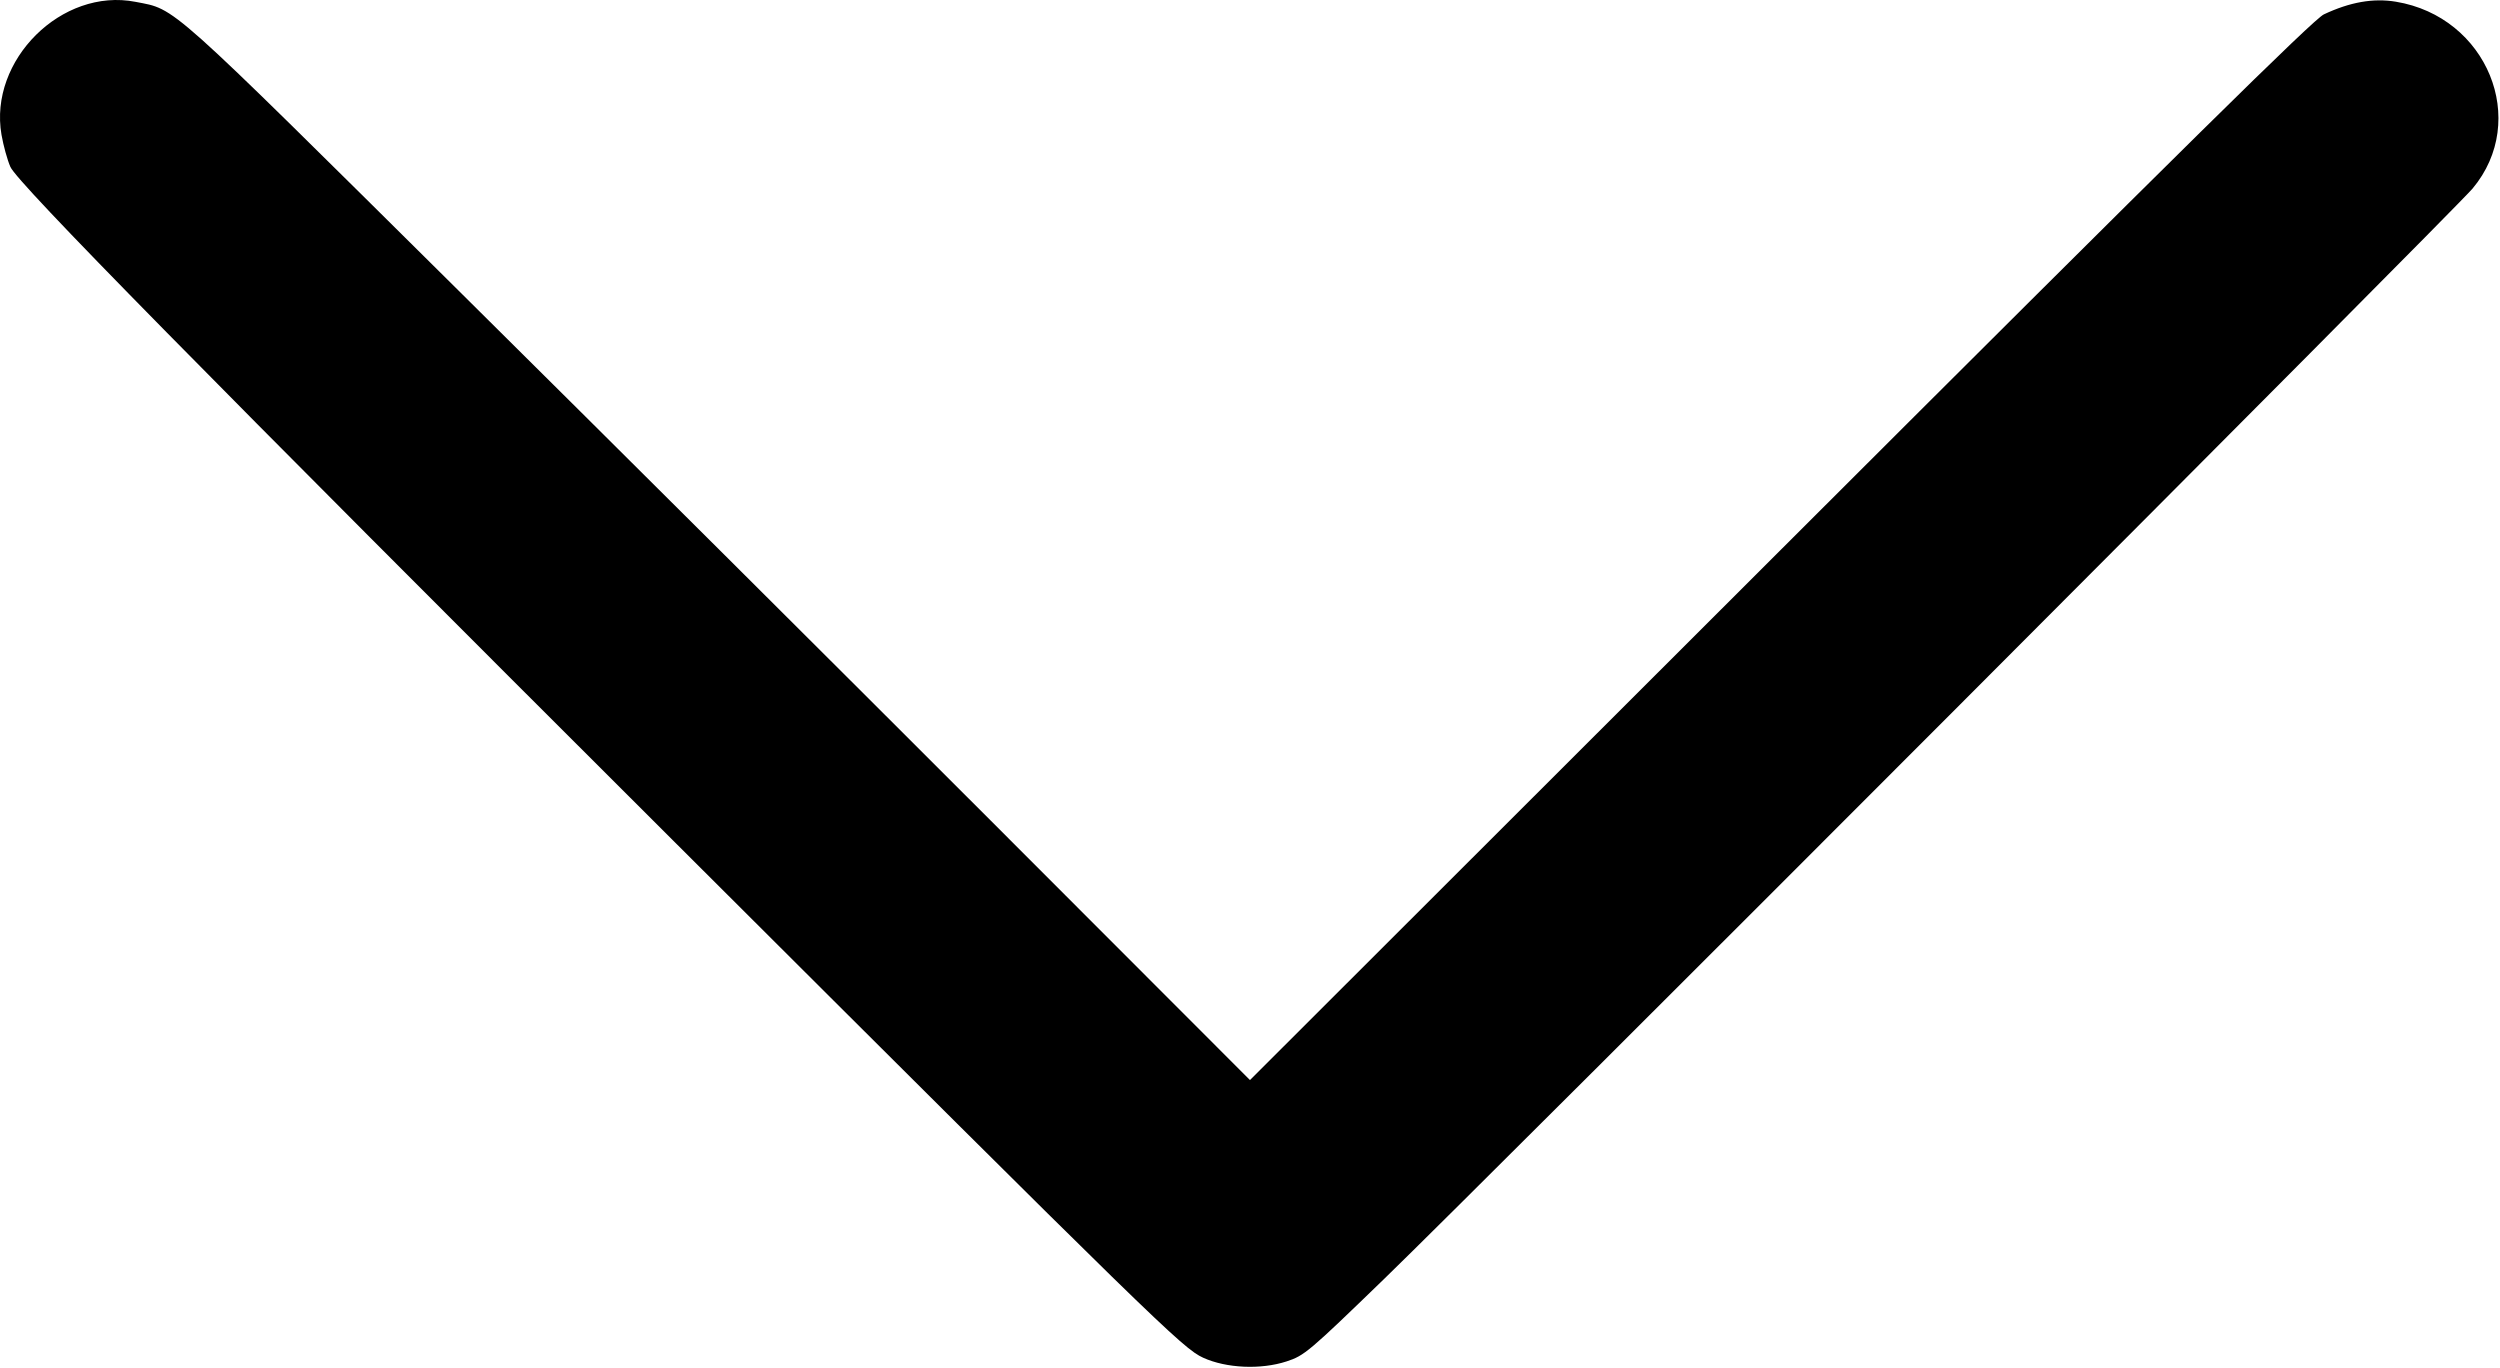 <svg width="422" height="231" viewBox="0 0 422 231" fill="none" xmlns="http://www.w3.org/2000/svg">
    <path fill-rule="evenodd" clip-rule="evenodd" d="M217.17 229.808C220.194 228.819 220.893 228.227 233.67 215.855C250.999 199.076 414.354 35.429 417.366 31.831C427.003 20.322 419.83 2.834 404.43 0.29C400.597 -0.343 396.69 0.344 392.263 2.429C390.548 3.236 368.718 24.76 300.503 92.902L210.994 182.315L167.253 138.532C143.196 114.452 102.792 74.214 77.467 49.114C27.633 -0.276 29.809 1.67 22.878 0.312C10.441 -2.126 -1.934 10.145 0.253 22.748C0.571 24.581 1.247 27.022 1.754 28.172C2.954 30.892 33.611 62.053 113.598 141.857C195.317 223.388 199.63 227.597 203.083 229.178C206.993 230.968 212.826 231.229 217.17 229.808Z" fill="black"/>
</svg>
